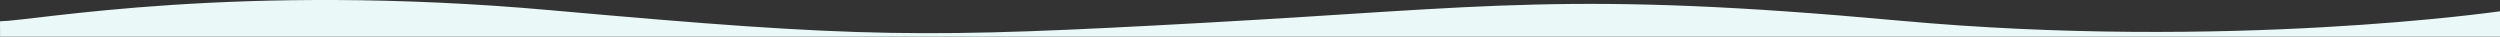 <svg xmlns="http://www.w3.org/2000/svg" width="2500" height="36.518" viewBox="0 0 2500 36.518">
  <rect x="0" y="0" width="2500" height="36.518" fill="#333333" stroke="none"/>
  <path id="Path_1" data-name="Path 1" d="M1342,1366.546s-271.774,39.418-600.684,9.357-410.687-13.516-693.49,2.079-341.026,15.6-655.02-12.477-515.69,10.444-550.764,11.062c-.1-.022,0,7.176,0,7.176v8.047H1342Z" transform="translate(1158 -1355.273)" fill="#eaf8f8"/>
</svg>

